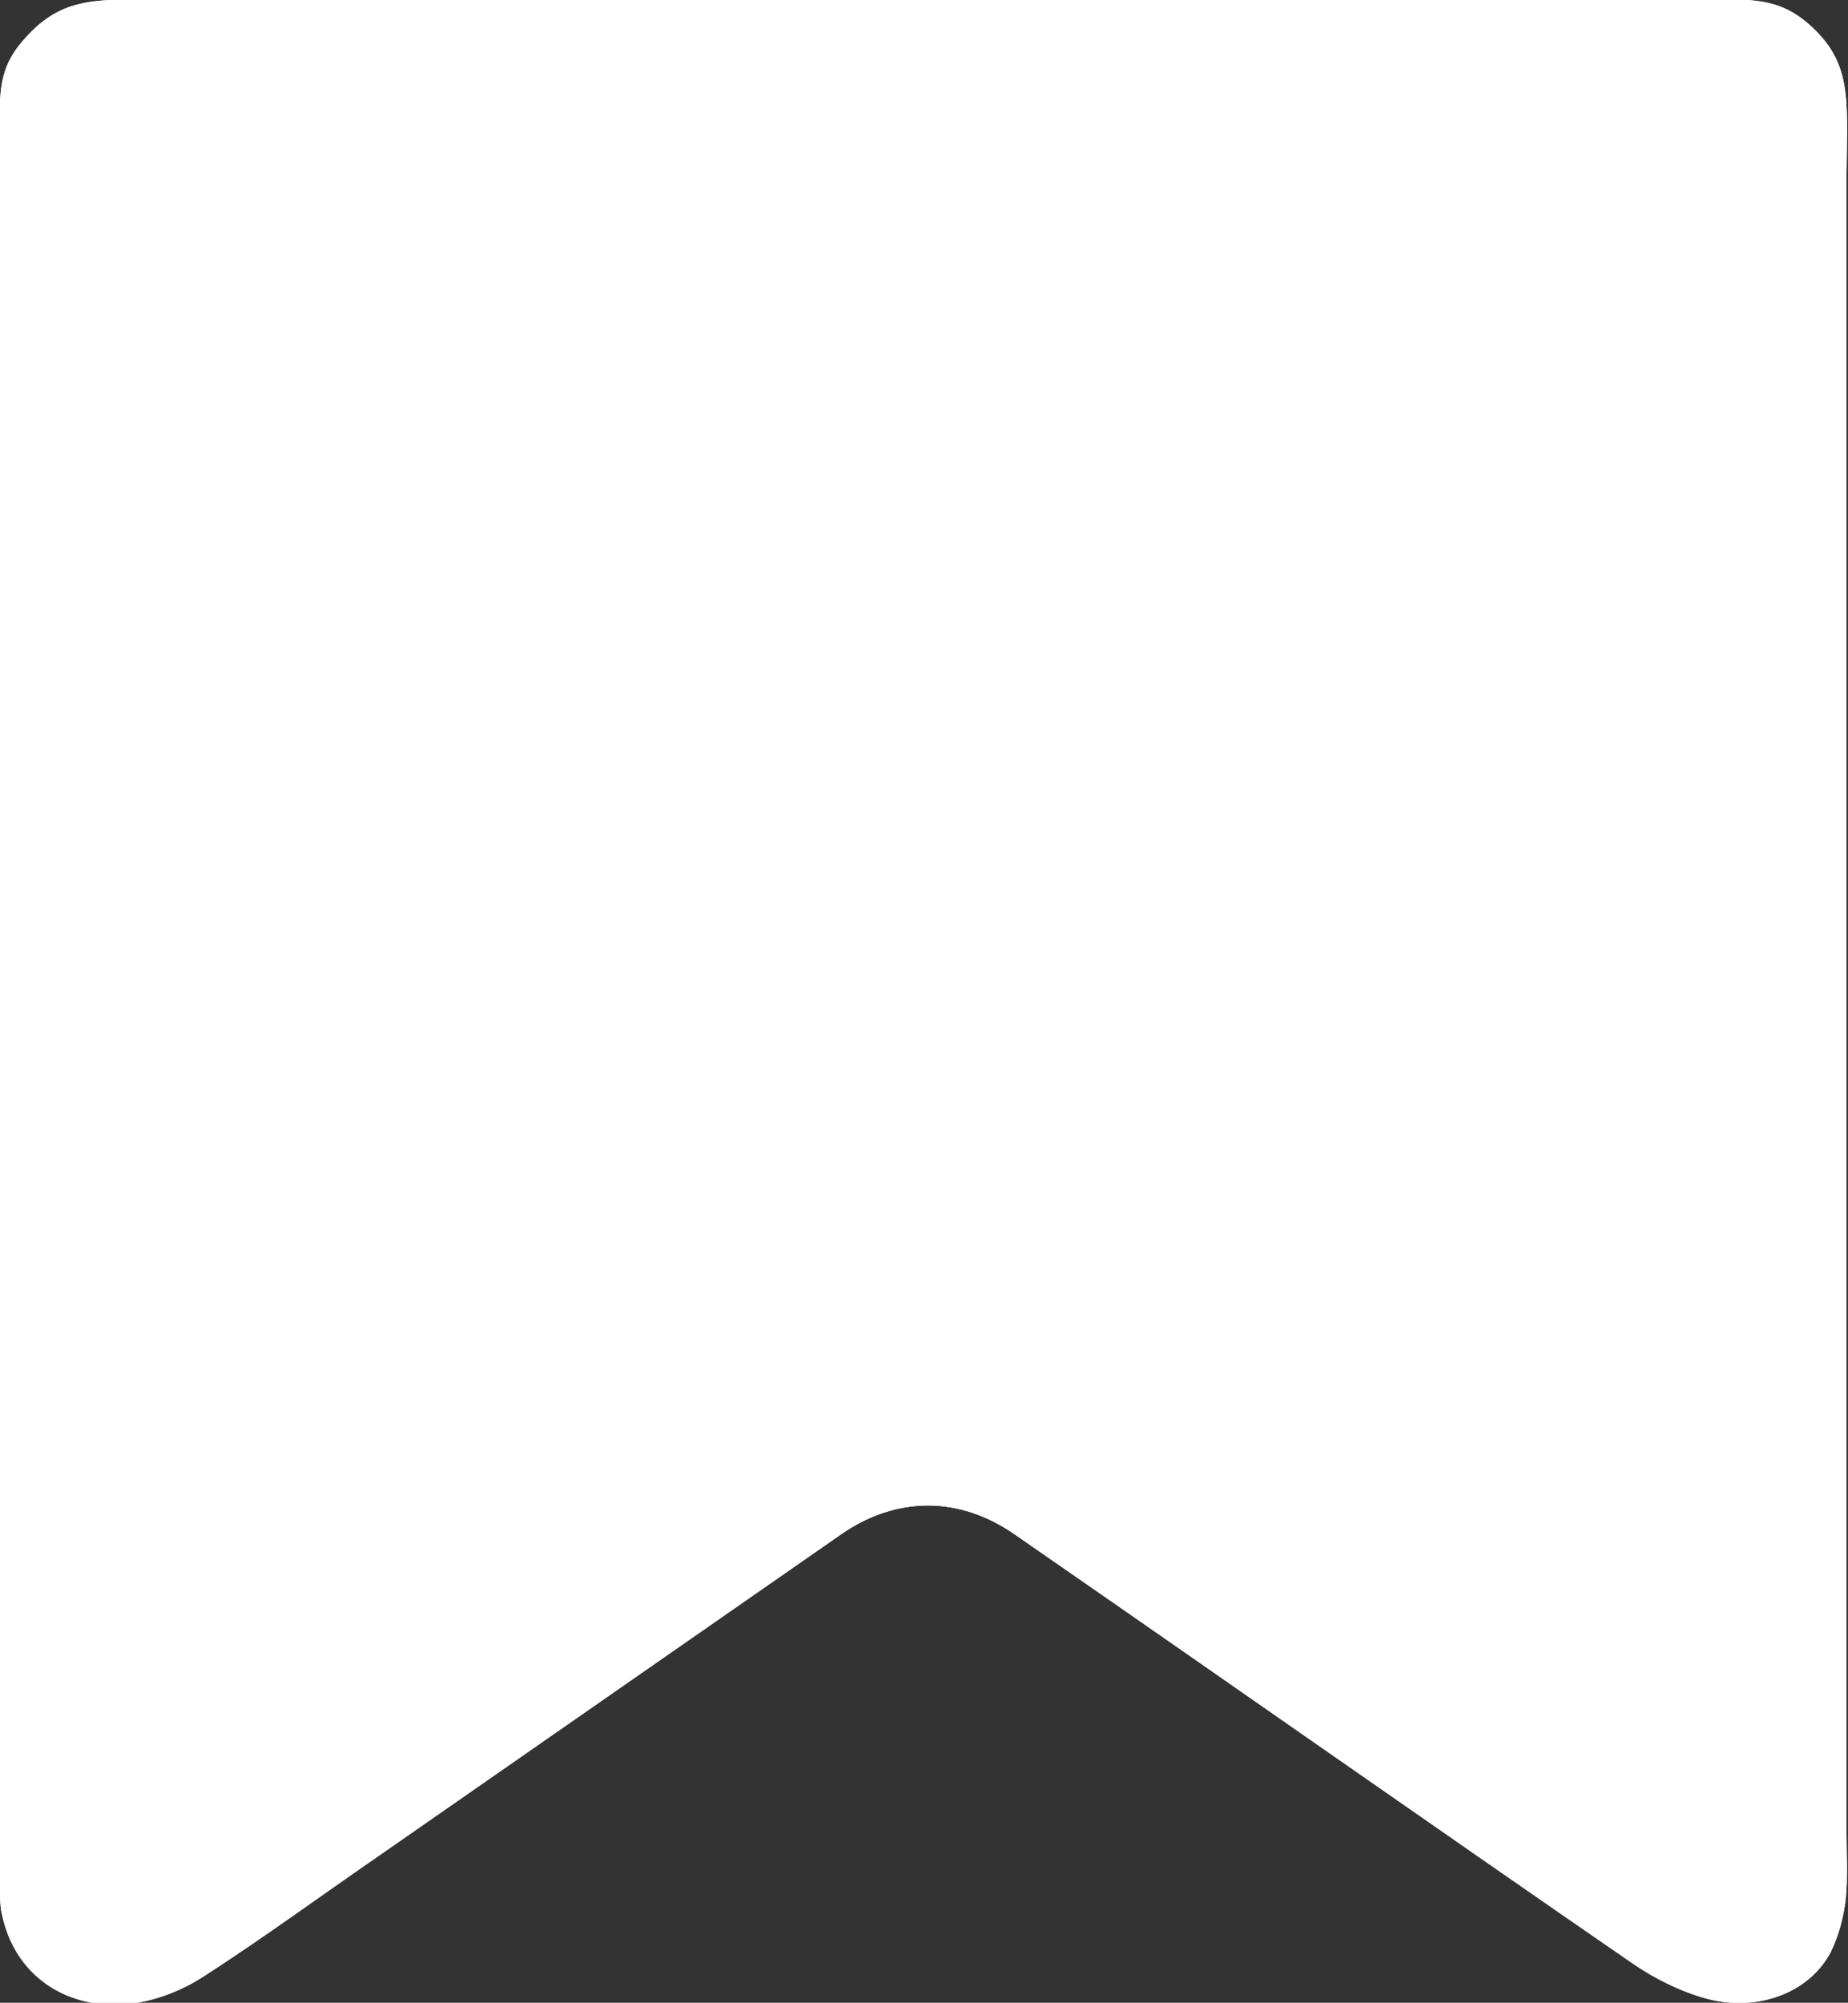 <?xml version="1.0" encoding="UTF-8"?>
<svg id="Layer_1" data-name="Layer 1" xmlns="http://www.w3.org/2000/svg" xmlns:xlink="http://www.w3.org/1999/xlink" viewBox="0 0 24.08 26.08">
  <rect x="0" y="0" width="24.08" height="26.08" fill="#333333" stroke="none"/>
  <defs>
    <style>
      .cls-1 {
        clip-path: url(#clippath);
      }

      .cls-2 {
        clip-rule: evenodd;
      }

      .cls-2, .cls-3 {
        stroke-width: 0px;
      }

      .cls-2, .cls-3, .cls-4 {
        fill: #fff;
      }

      .cls-4 {
        fill-rule: evenodd;
      }
    </style>
    <clipPath id="clippath">
      <path class="cls-2" d="M2.44,0h19.31c1.01,0,1.41-.1,1.91.4s.4,1,.4,2.04v21.38c0,.31.02.61-.01.92-.03.23-.09.47-.2.69-.28.52-.94.77-1.6.6-.34-.09-.68-.26-.96-.45-2.7-1.86-5.38-3.74-8.07-5.6-.72-.5-1.54-.5-2.26,0-2,1.39-4,2.78-6,4.17-.77.53-1.52,1.08-2.31,1.59-1.13.72-2.37.33-2.62-.79-.03-.12-.03-.24-.03-.35,0-7.43,0-14.86,0-22.3C0,1.21-.09.91.41.41.91-.09,1.41,0,2.44,0Z"/>
    </clipPath>
  </defs>
  <path class="cls-4" d="M2.44,0h19.31c1.01,0,1.41-.1,1.91.4s.4,1,.4,2.04v21.38c0,.31.02.61-.01.92-.03.23-.09.47-.2.69-.28.52-.94.77-1.6.6-.34-.09-.68-.26-.96-.45-2.7-1.86-5.38-3.74-8.07-5.6-.72-.5-1.54-.5-2.26,0-2,1.39-4,2.78-6,4.17-.77.53-1.52,1.08-2.31,1.59-1.13.72-2.37.33-2.62-.79-.03-.12-.03-.24-.03-.35,0-7.43,0-14.86,0-22.3C0,1.21-.09.91.41.41.91-.09,1.41,0,2.44,0Z"/>
  <g class="cls-1">
    <path class="cls-3" d="M2.18,2.18c-.06.06-.18.15-.34.23-.16.07-.29.09-.31.09,0,0,0,0,.04,0,.04,0,.1,0,.18,0,.09,0,.18,0,.3,0,.12,0,.25,0,.4,0V-2.49c-.27,0-.37,0-.66,0-.22,0-.52,0-.85.04-.79.09-1.59.4-2.29,1.1l3.54,3.54ZM2.51,2.27c0-.15,0-.29,0-.4,0-.12,0-.21,0-.29,0-.08,0-.12,0-.14,0-.02,0,0,0,.03,0,.04-.02.11-.04.2-.03.09-.06.18-.11.26-.09.17-.18.25-.17.24L-1.36-1.36c-.24.24-.5.55-.72.95-.22.42-.33.83-.38,1.19-.05.33-.05.64-.04.84,0,.27,0,.37,0,.65H2.51ZM2.51,24.57c0-7.43,0-14.86,0-22.3H-2.49c0,7.43,0,14.86,0,22.3H2.51ZM2.48,24.39c.02.1.03.18.03.2,0,.02,0,.03,0-.02H-2.49c0,.11,0,.48.09.89l4.88-1.07ZM1.32,23.61c-.05.03.1-.09.43.01.16.05.34.15.48.31.15.16.22.33.25.46l-4.88,1.08c.32,1.44,1.34,2.53,2.69,2.94,1.29.39,2.63.11,3.71-.57l-2.68-4.22ZM3.55,22.08c-.84.58-1.49,1.06-2.23,1.53l2.68,4.22c.85-.54,1.7-1.16,2.4-1.64l-2.85-4.11ZM9.56,17.91c-2,1.38-4.01,2.79-6.01,4.17l2.85,4.11c2.01-1.4,3.99-2.77,6-4.17l-2.85-4.11ZM14.66,17.92c-1.57-1.09-3.53-1.1-5.11,0l2.85,4.11s-.13.07-.3.07c-.18,0-.28-.06-.29-.07l2.85-4.11ZM22.72,23.52c-2.69-1.86-5.36-3.73-8.06-5.6l-2.85,4.11c2.68,1.86,5.37,3.74,8.07,5.61l2.84-4.11ZM22.92,23.61s-.05-.02-.09-.04c-.04-.02-.08-.04-.1-.06l-2.84,4.12c.49.34,1.09.63,1.72.8l1.31-4.82ZM21.66,24.24c.36-.66.98-.7,1.26-.63l-1.31,4.83c1.59.43,3.53-.12,4.45-1.82l-4.4-2.38ZM21.57,24.46s0,0,0-.04c0-.03.03-.1.08-.18l4.39,2.39c.32-.58.44-1.16.49-1.6l-4.97-.56ZM21.57,23.83c0,.1,0,.2,0,.28,0,.08,0,.14,0,.2,0,.11,0,.15,0,.16l4.97.55c.05-.49.03-1.13.03-1.19h-5ZM21.57,2.45v21.38h5V2.45h-5ZM21.9,2.18c-.06-.06-.15-.18-.23-.34-.07-.16-.09-.29-.09-.31,0,0,0,0,0,.04,0,.04,0,.1,0,.18,0,.09,0,.18,0,.3,0,.12,0,.25,0,.4h5c0-.27,0-.38,0-.67,0-.22,0-.53-.04-.85-.09-.79-.4-1.59-1.1-2.29l-3.54,3.54ZM21.76,2.51c.15,0,.28,0,.39,0,.12,0,.2,0,.28,0,.08,0,.12,0,.15,0,.03,0,.02,0,0,0-.03,0-.08-.01-.15-.03-.07-.02-.15-.05-.24-.09-.17-.08-.27-.18-.29-.2l3.54-3.54c-.27-.27-.61-.54-1.03-.75-.42-.21-.83-.31-1.18-.35-.33-.04-.63-.04-.84-.04-.28,0-.37,0-.64,0V2.51ZM2.44,2.51h19.31V-2.49H2.44V2.51ZM.01,24.57h2.5,0S.01,24.57.01,24.57ZM.04,24.92l-2.44.53h0S.04,24.92.04,24.92ZM2.66,25.72l-1.34-2.11h0s1.34,2.11,1.34,2.11ZM4.97,24.13l-1.42-2.05h0s1.43,2.05,1.43,2.05ZM10.98,19.96l1.42,2.05h0s-1.42-2.05-1.42-2.05ZM13.24,19.97l1.43-2.05h0s-1.43,2.05-1.43,2.05ZM21.3,25.57l-1.42,2.06h0s1.42-2.06,1.42-2.06ZM22.26,26.02l-.66,2.41h0s.66-2.41.66-2.41ZM23.86,25.43l-2.2-1.19h0s2.2,1.19,2.2,1.19ZM24.06,24.74l2.48.28h0s-2.48-.28-2.48-.28Z"/>
  </g>
</svg>